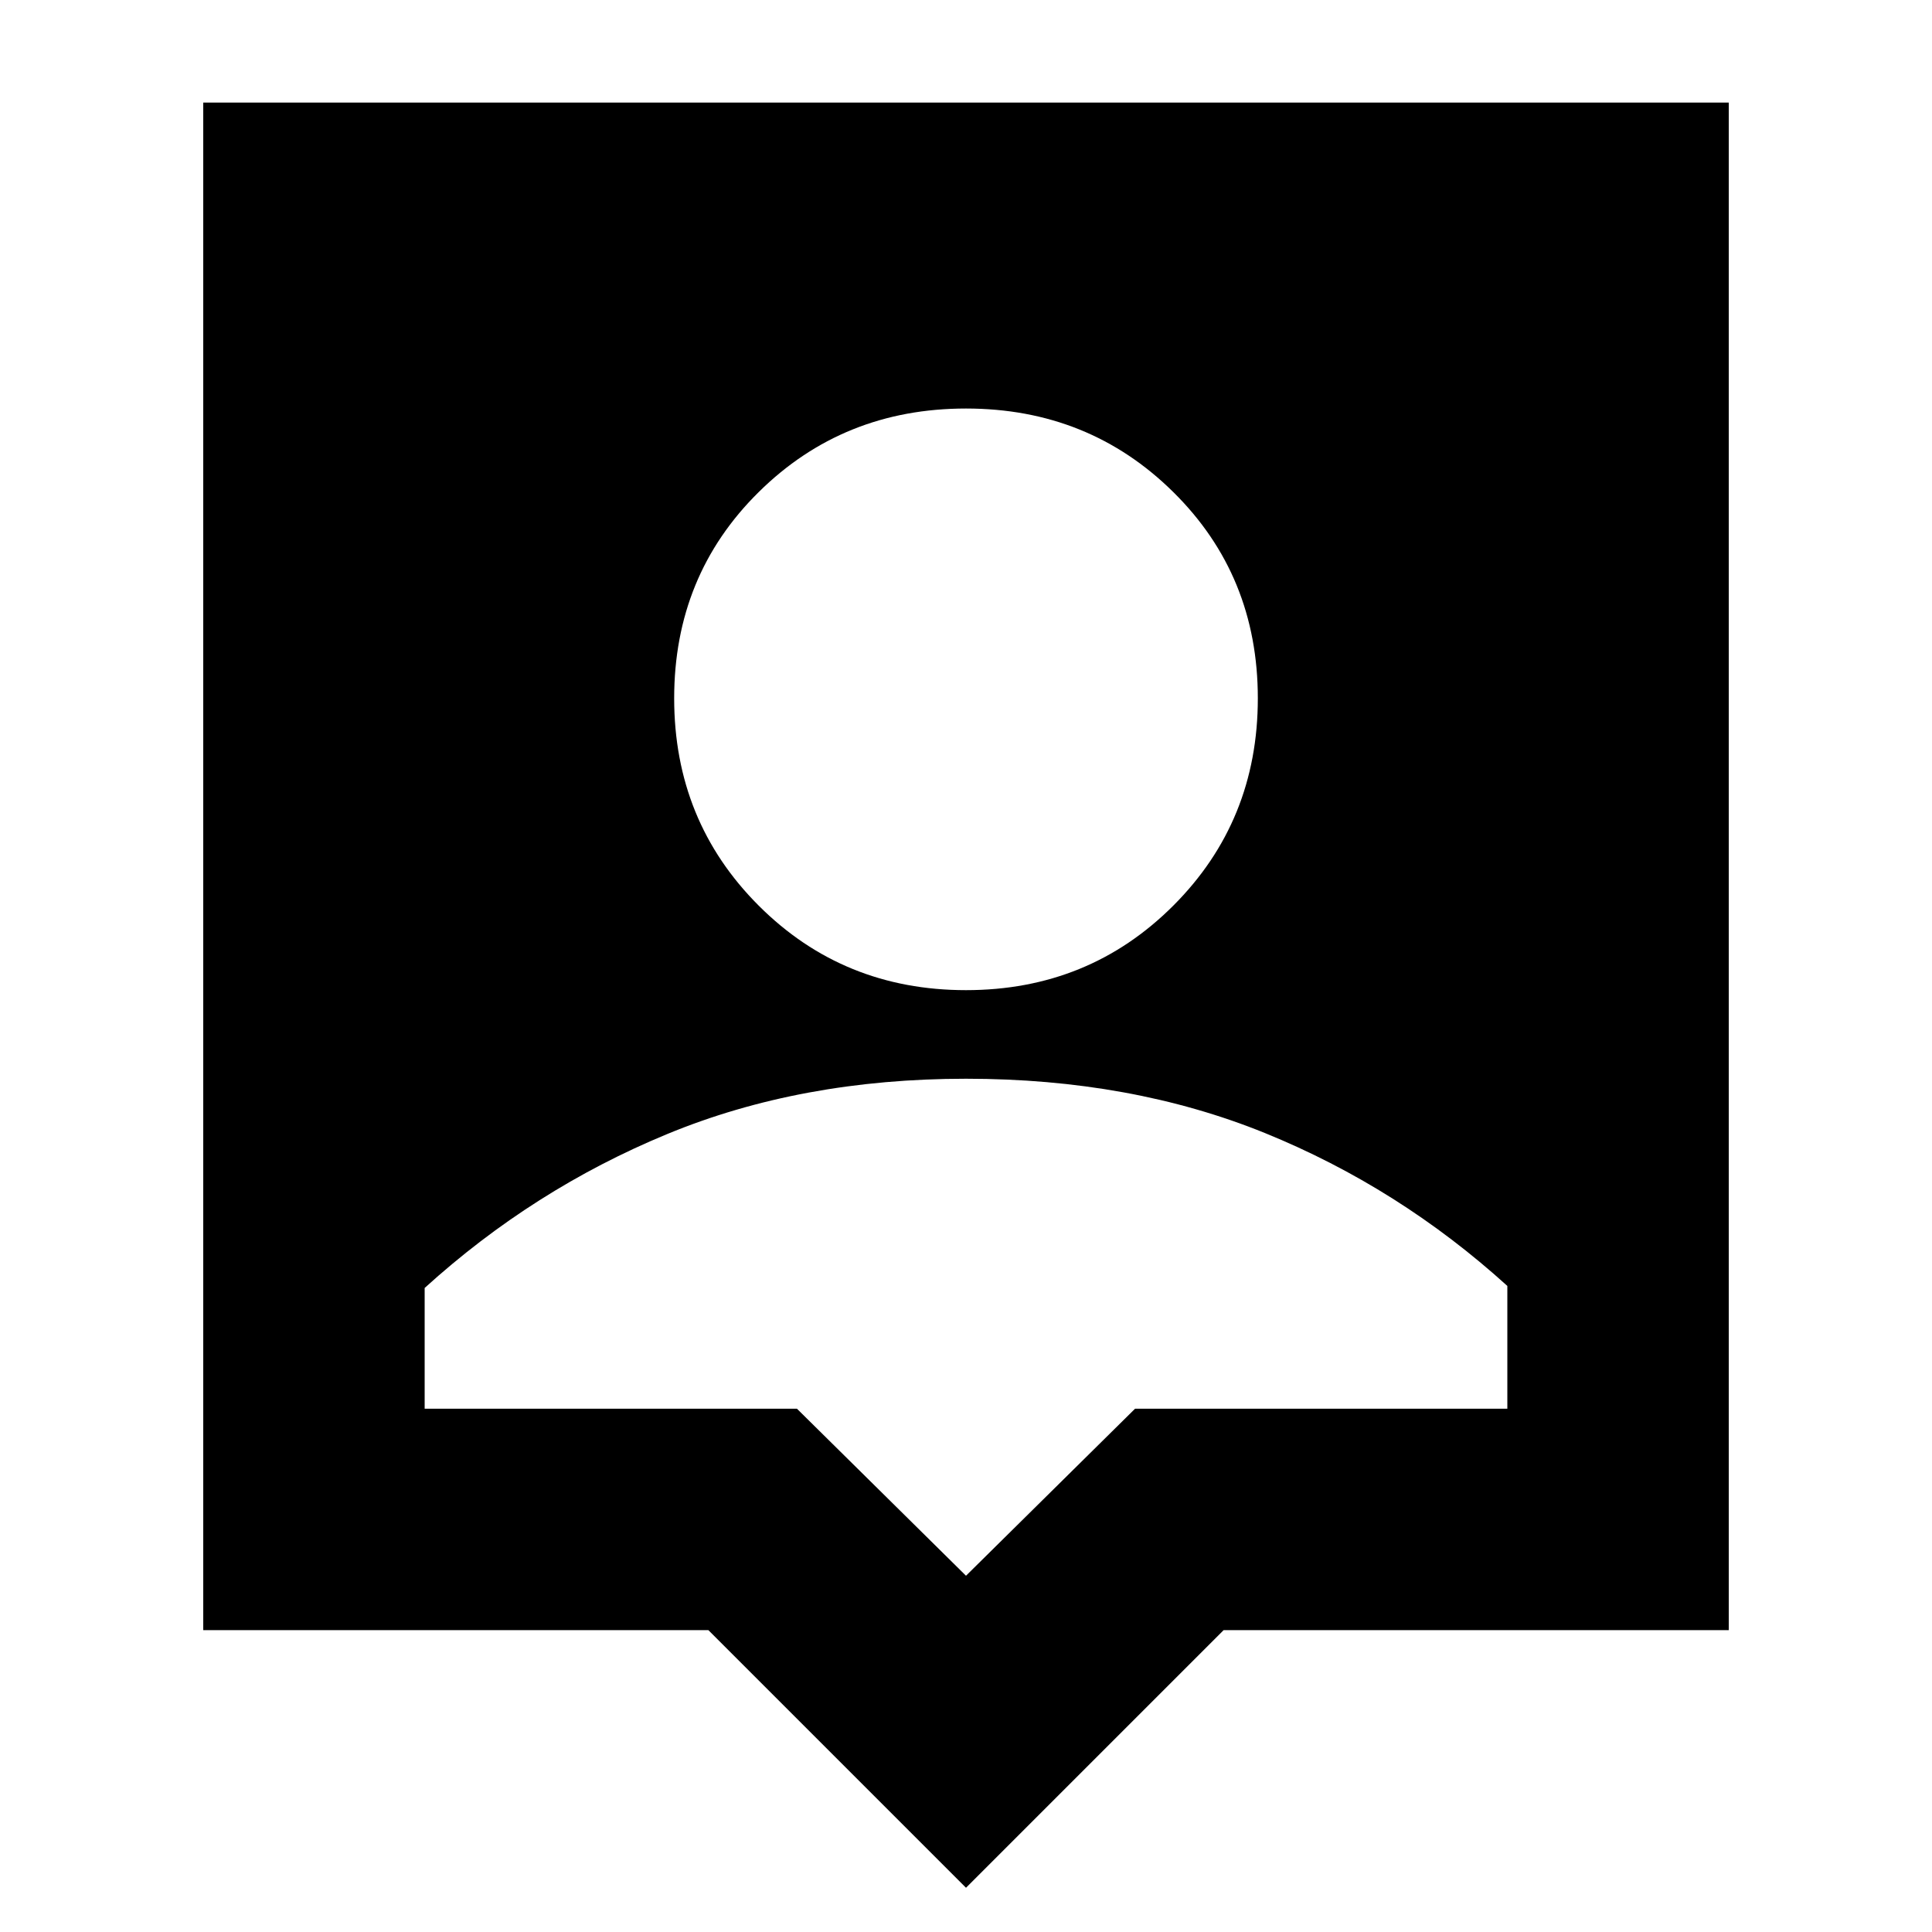 <svg xmlns="http://www.w3.org/2000/svg" height="20" width="20"><path d="M10 19.542 7.333 16.875H2.104V1.062H17.896V16.875H12.667ZM10 10.25Q11.271 10.25 12.146 9.375Q13.021 8.5 13.021 7.229Q13.021 5.958 12.146 5.094Q11.271 4.229 10 4.229Q8.729 4.229 7.854 5.094Q6.979 5.958 6.979 7.229Q6.979 8.5 7.854 9.375Q8.729 10.25 10 10.25ZM10 16.312 11.75 14.583H15.604V13.312Q14.479 12.292 13.094 11.729Q11.708 11.167 10 11.167Q8.292 11.167 6.906 11.74Q5.521 12.312 4.396 13.333V14.583H8.25Z"/></svg>